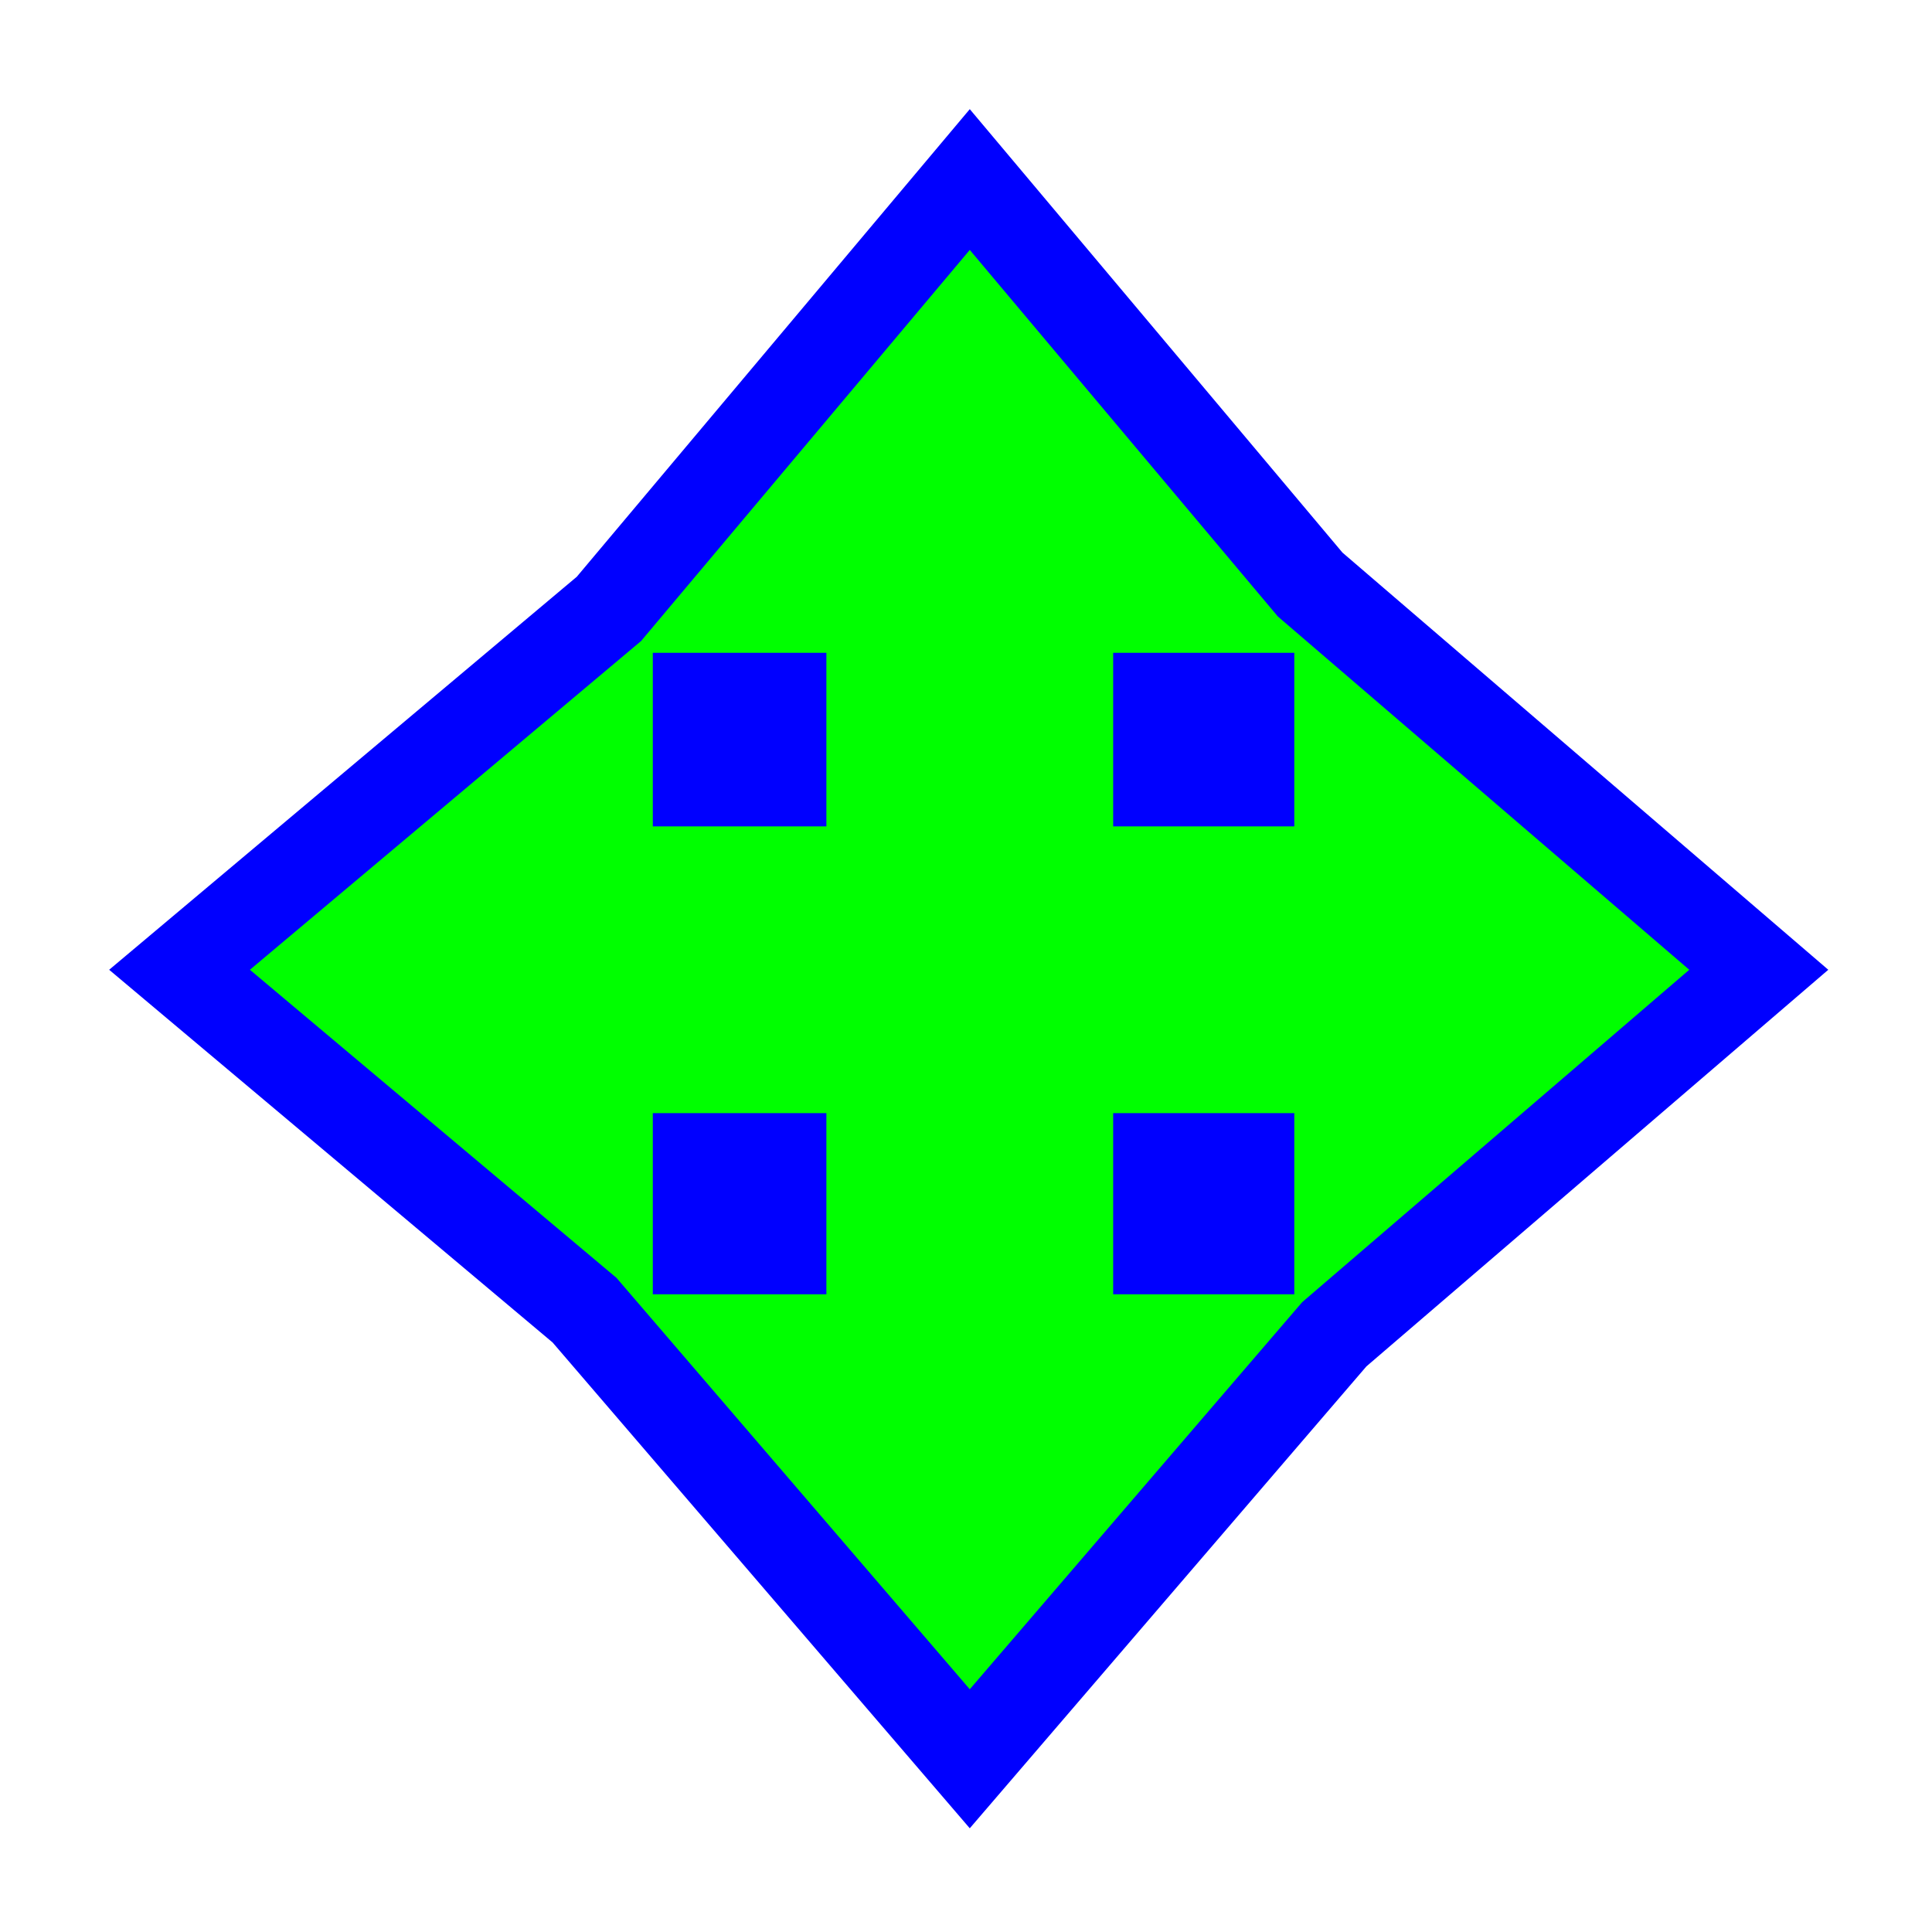 <svg width="256" height="256" viewBox="0 0 256 256" fill="none" xmlns="http://www.w3.org/2000/svg">
<path id="align-anchor" d="m86.5 86.5v32l32-32z" fill="cyan" opacity=".9" display="none"/>
<path d="M82.493 78.531L80.684 80.684L78.531 82.493L31.531 121.993L23.789 128.5L31.531 135.007L77.455 173.603L82.551 179.537L122.051 225.537L128.5 233.047L134.949 225.537L174.449 179.537L176.8 176.8L179.537 174.449L225.537 134.949L233.047 128.5L225.537 122.051L179.537 82.551L173.603 77.455L135.007 31.531L128.5 23.789L121.993 31.531L82.493 78.531ZM92.5 92.5H103.5V103.5H92.5V92.5ZM92.5 165.5V153.5H103.5V165.5H92.5ZM165.5 165.5H153.5V153.5H165.5V165.5ZM165.5 92.5V103.5H153.5V92.5H165.5Z" fill="#00FF00" stroke="#0000FF" stroke-width="12"/>
</svg>
